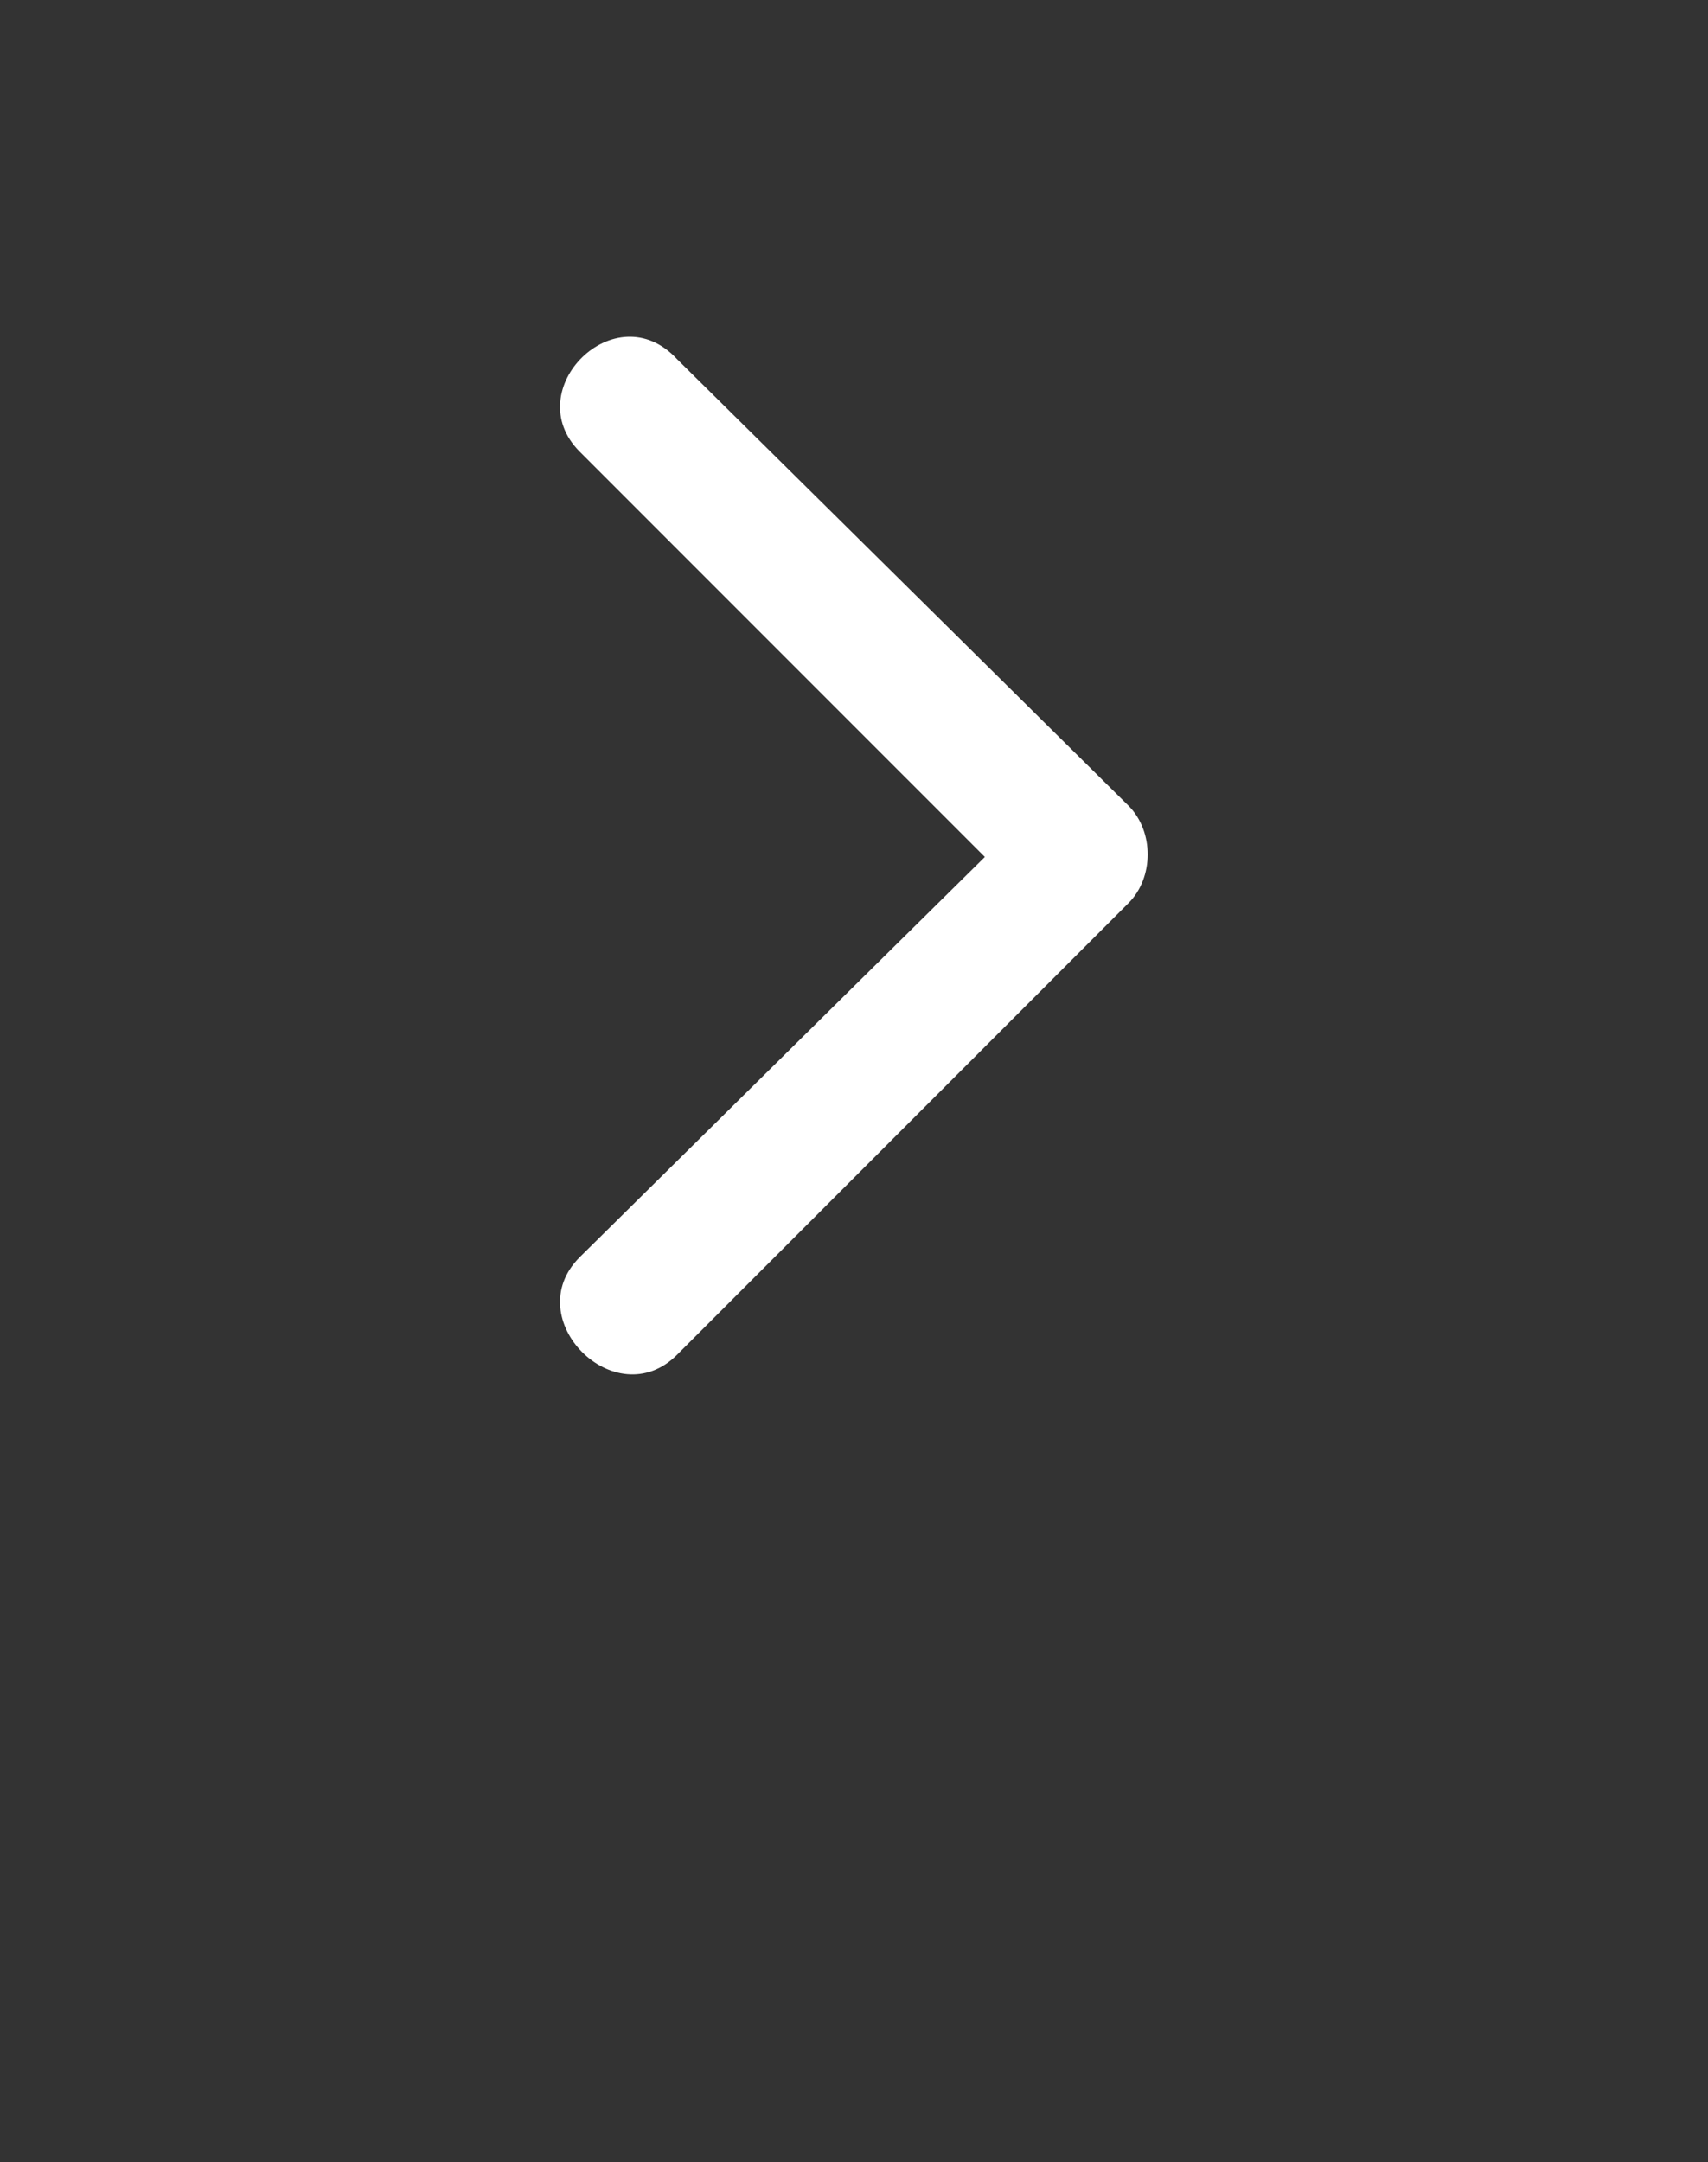 <svg width="49" height="62" viewBox="0 0 49 62" fill="none" xmlns="http://www.w3.org/2000/svg">
<rect x="0" y="0" width="49" height="62" fill="#333333" stroke="none"/>
<path d="M16.629 12.949C14.863 11.183 17.659 8.387 19.425 10.3L32.374 23.102C33.11 23.838 33.11 25.162 32.374 25.898L19.425 38.847C17.659 40.613 14.863 37.817 16.629 36.051L28.254 24.573L16.629 12.949Z" fill="white"/>
</svg>
